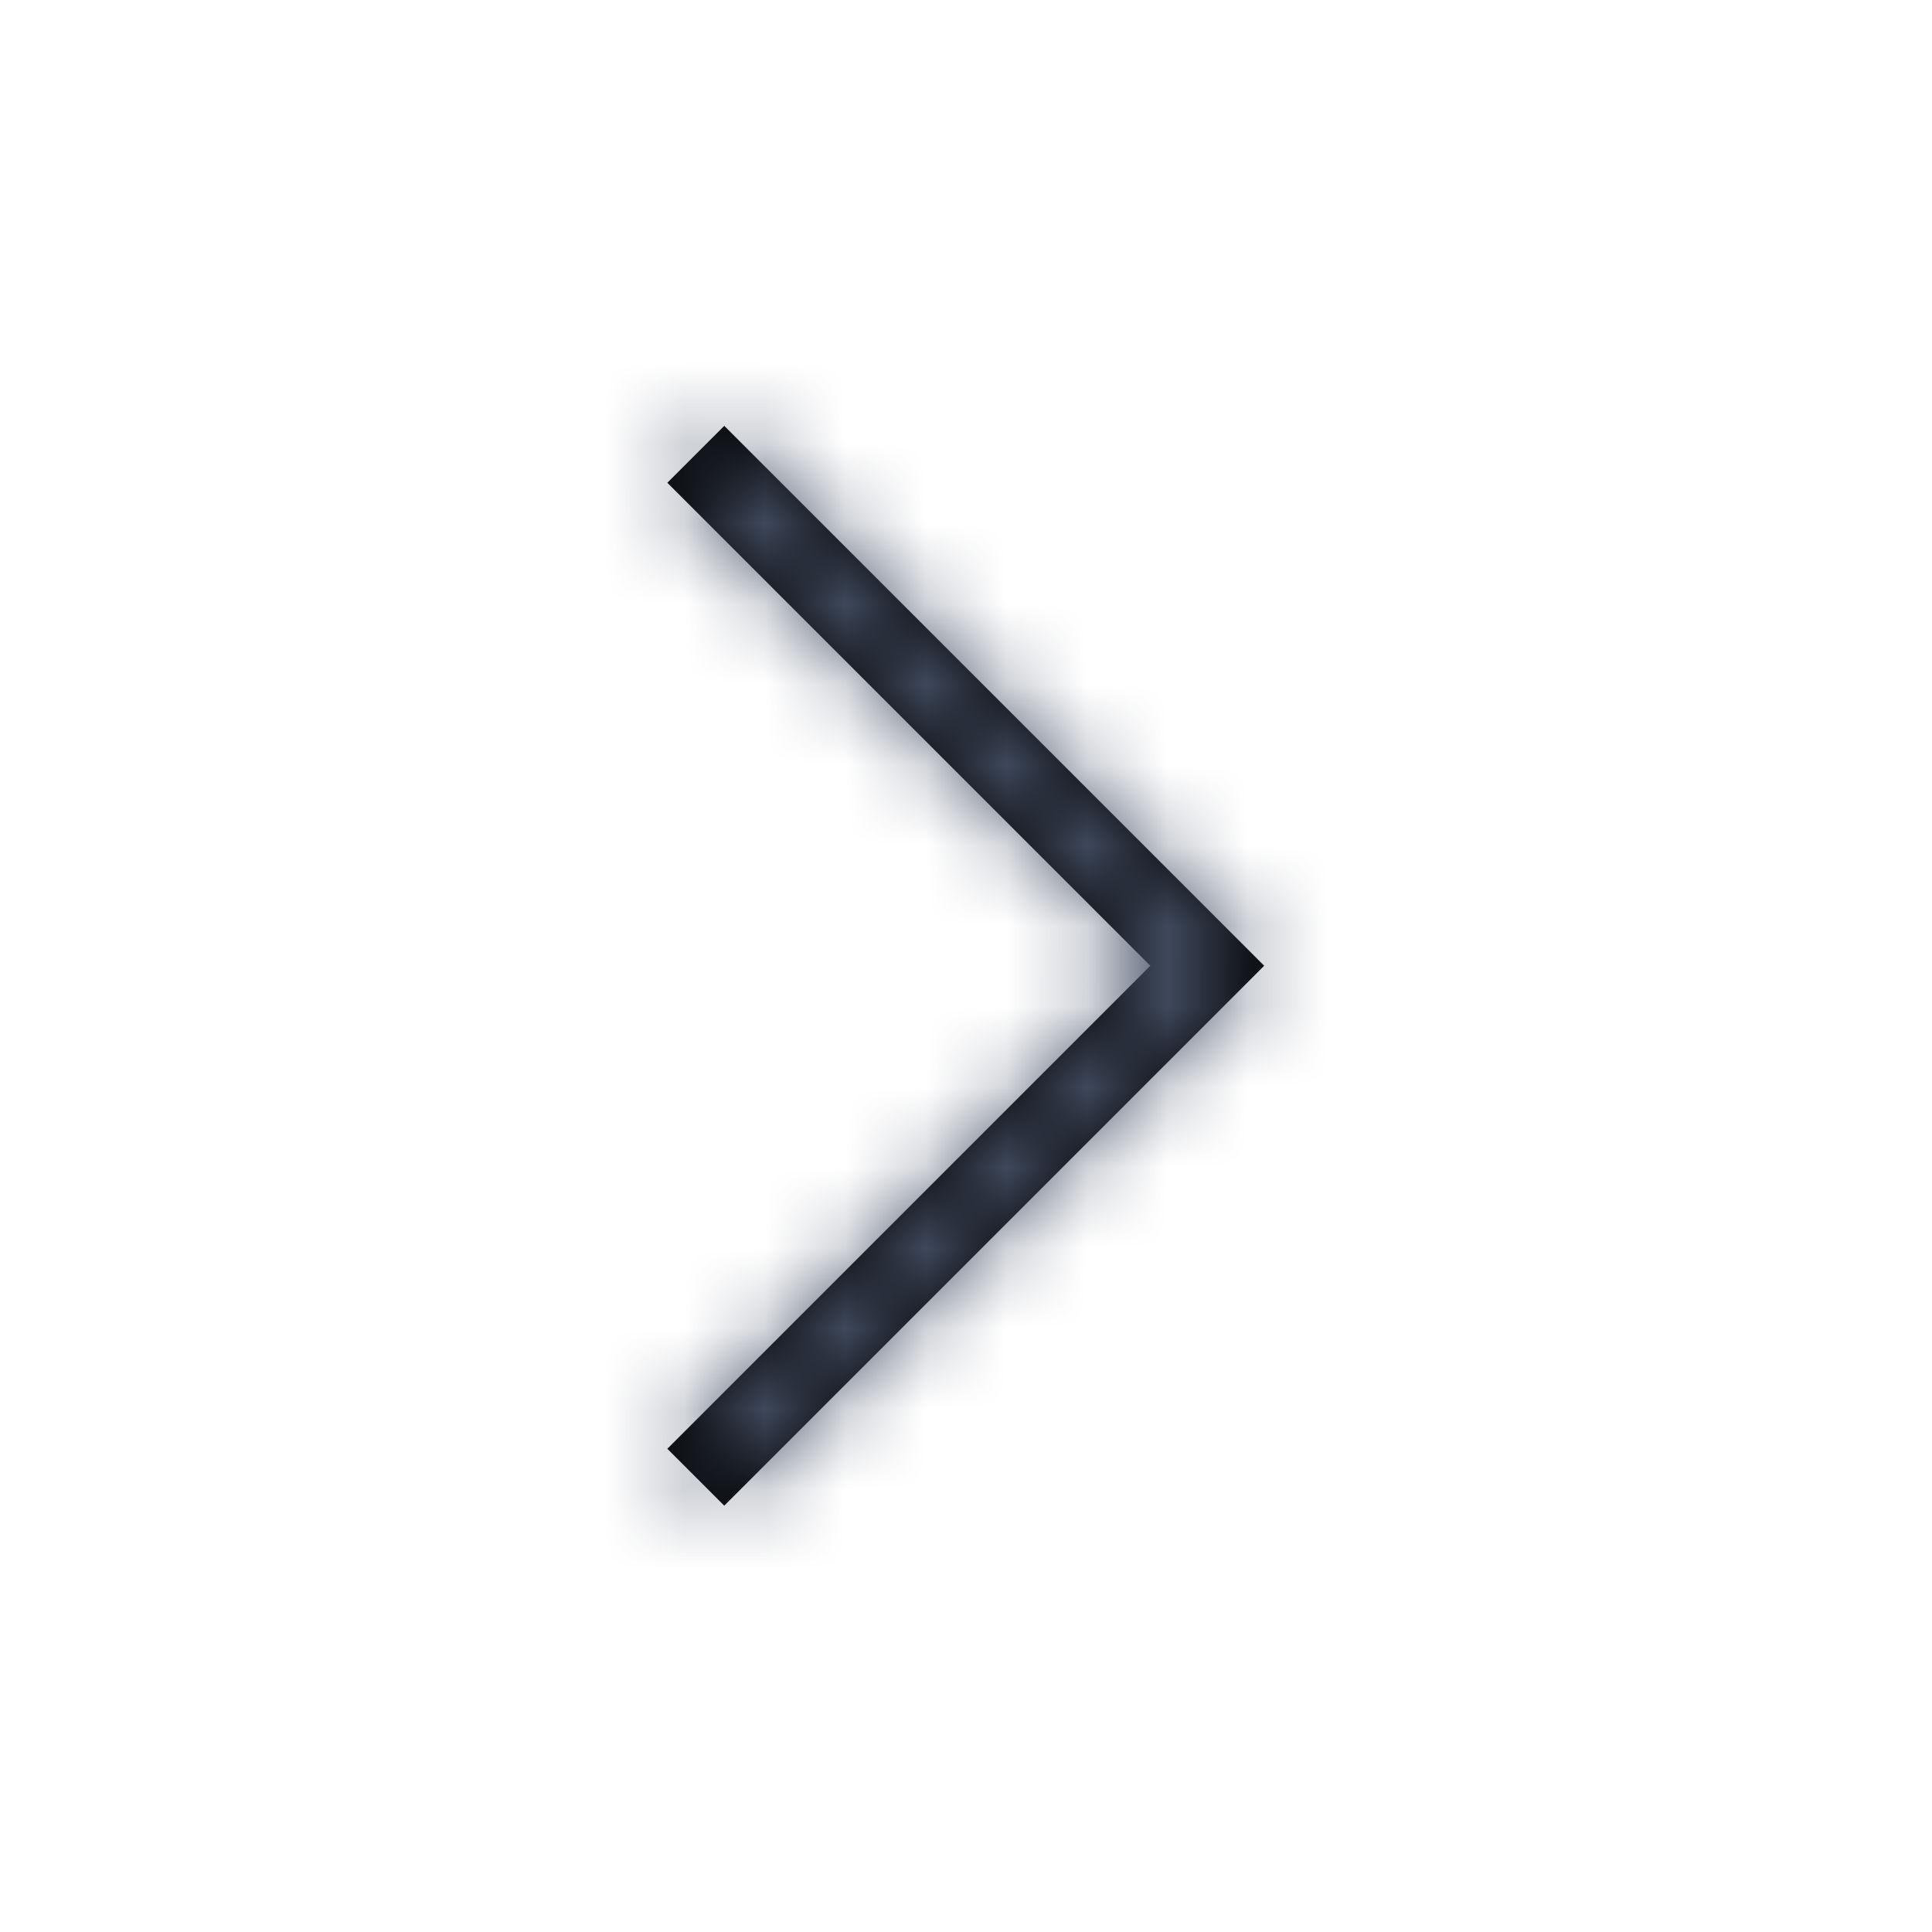 <?xml version="1.0" encoding="UTF-8"?>
<svg width="24px" height="24px" viewBox="0 0 24 24" version="1.1" xmlns="http://www.w3.org/2000/svg" xmlns:xlink="http://www.w3.org/1999/xlink">
    <!-- Generator: sketchtool 57.1 (101010) - https://sketch.com -->
    <title>a5e3a385-679d-47dc-9abb-7f38ab211b8e@1.00x</title>
    <desc>Created with sketchtool.</desc>
    <defs>
        <path d="M8.997,5.29 L15.704,11.997 L14.997,12.704 L8.997,18.704 L8.29,17.997 L14.29,11.997 L8.29,5.997 L8.997,5.29 Z" id="path-1"></path>
    </defs>
    <g id="Symbols" stroke="none" stroke-width="1" fill="none" fill-rule="evenodd">
        <g id="Icons-/-General-/-24-/-Chevron-Minor">
            <mask id="mask-2" fill="white">
                <use xlink:href="#path-1"></use>
            </mask>
            <use id="Combined-Shape" fill="#000000" fill-rule="nonzero" xlink:href="#path-1"></use>
            <g id="Colors-/-305-Dark-Grey" mask="url(#mask-2)" fill="#455065">
                <rect id="Rectangle" x="0" y="0" width="24" height="24"></rect>
            </g>
        </g>
    </g>
</svg>